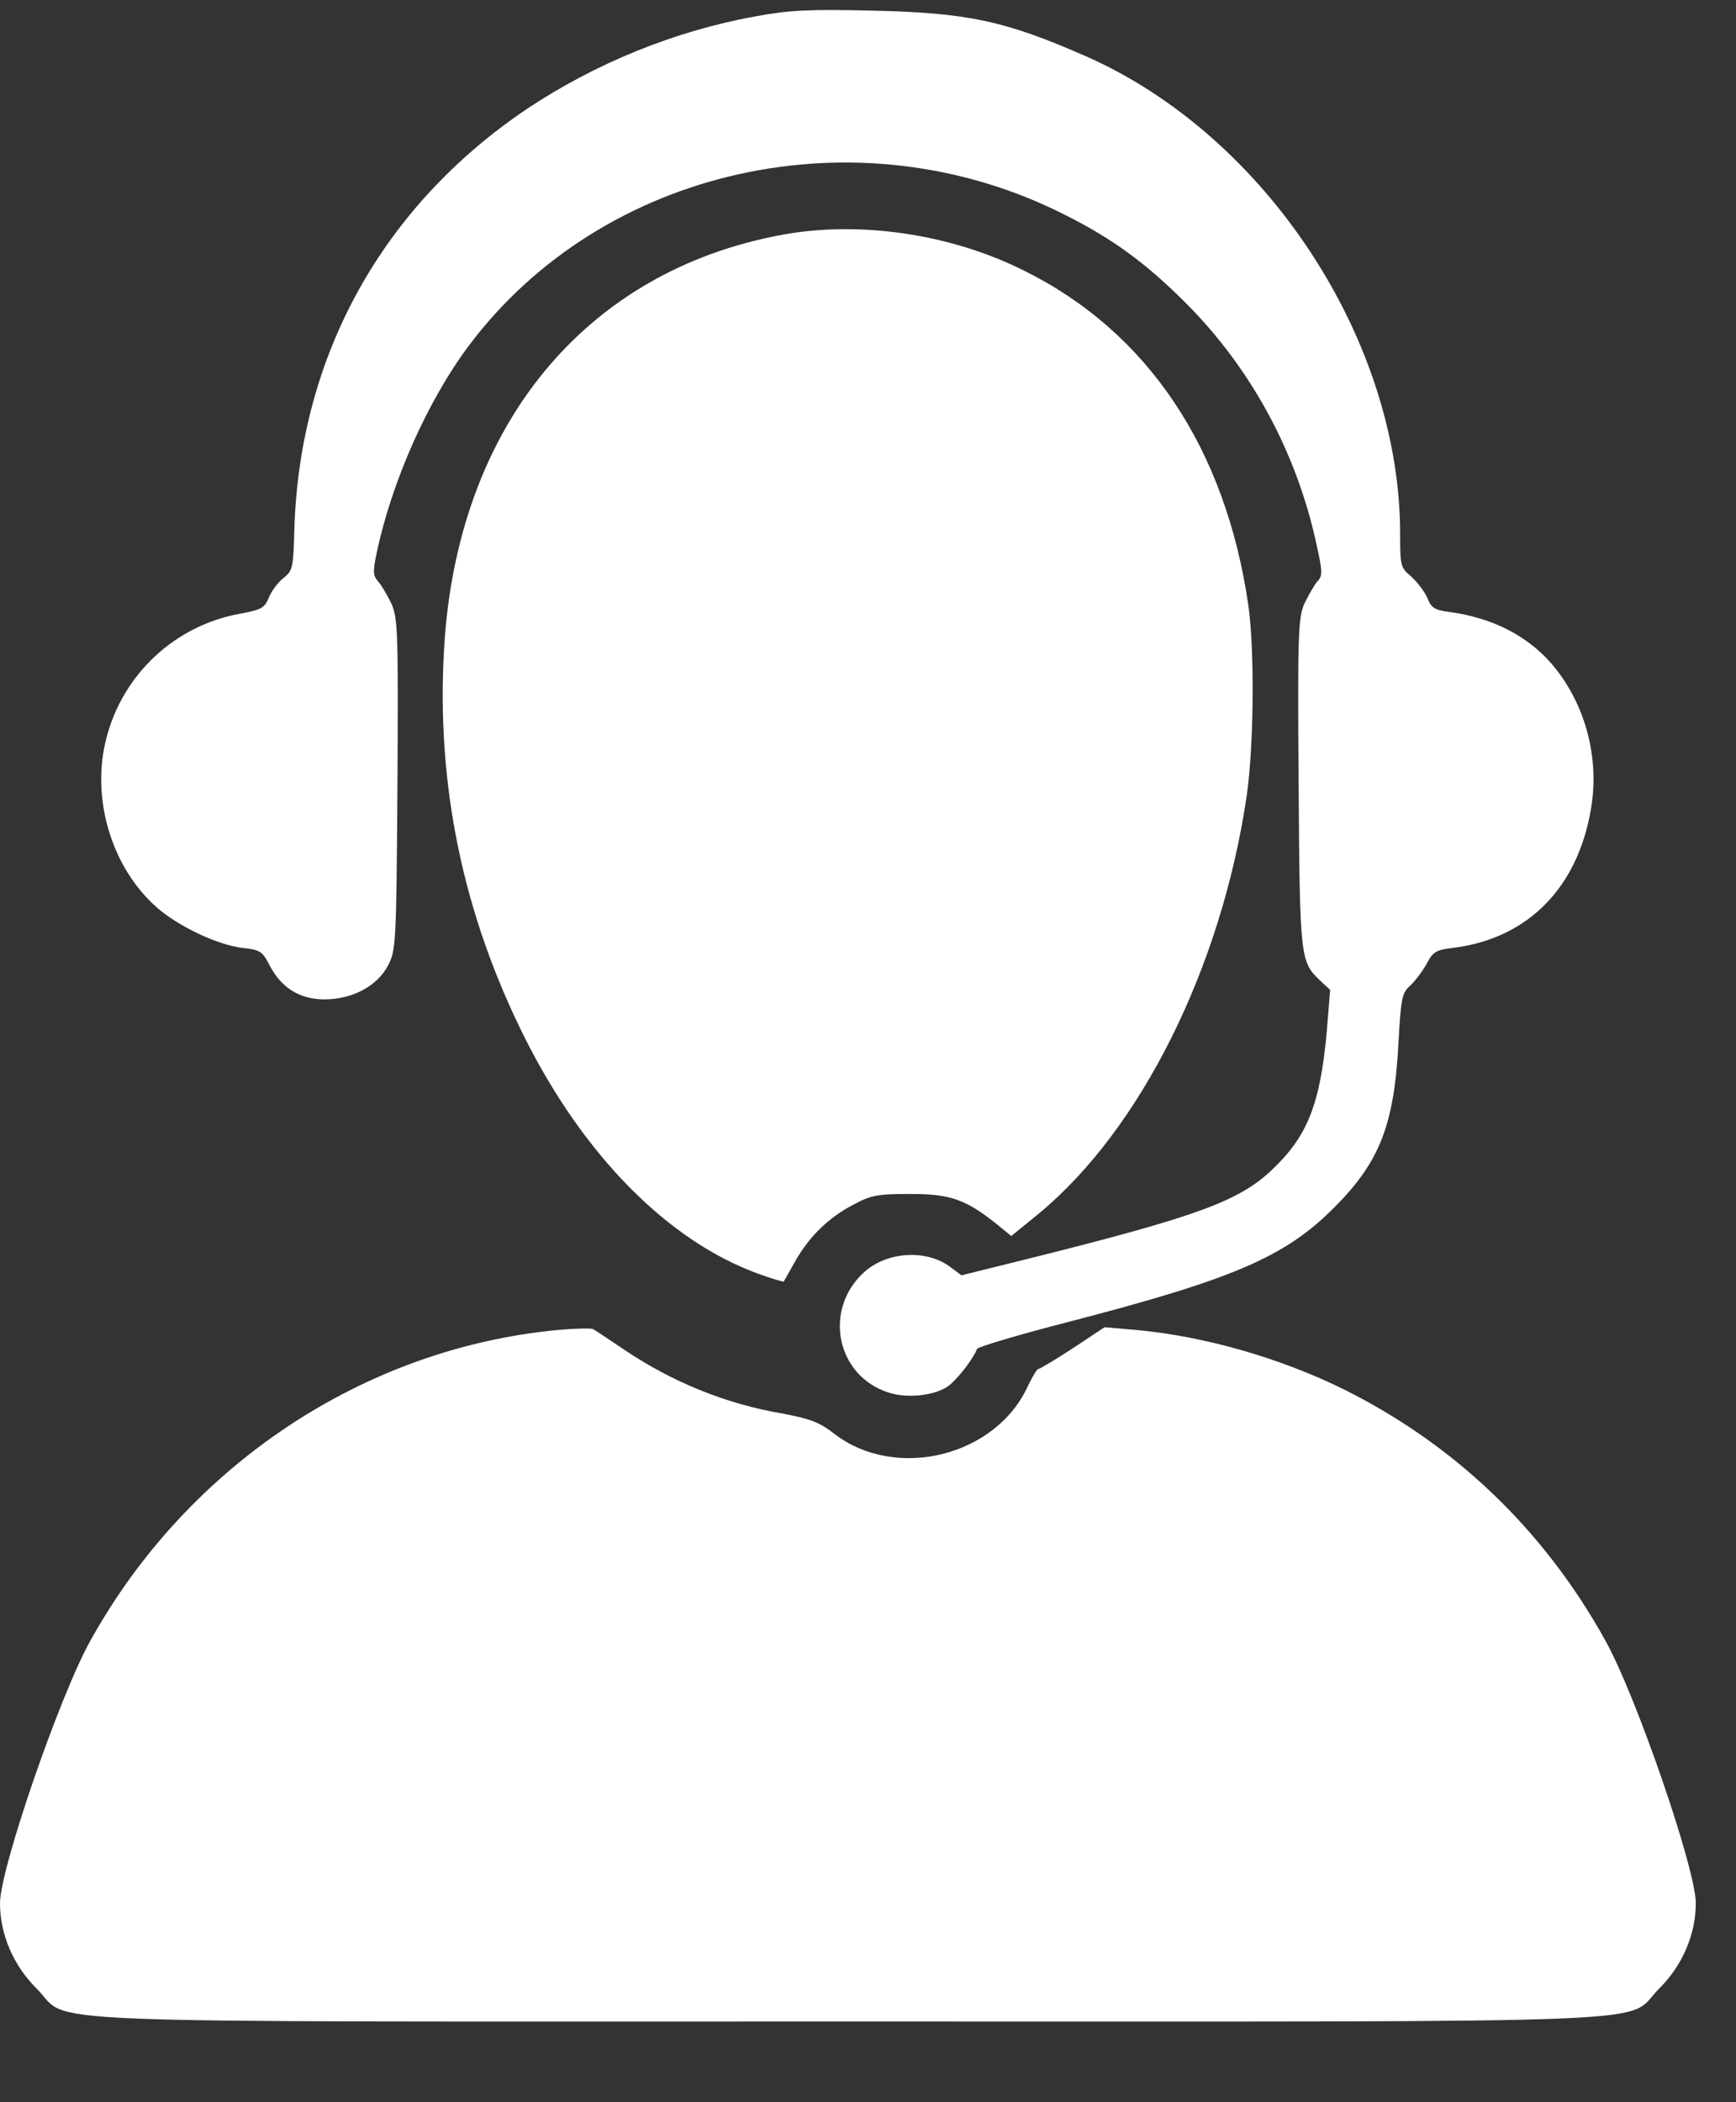 <svg width="19" height="23" viewBox="0 0 19 23" fill="none" xmlns="http://www.w3.org/2000/svg">
<rect x="0" y="0" width="19" height="23" fill="#333333" stroke="none"/>
<path d="M8.258 0.181C7.381 0.34 6.509 0.697 5.768 1.191C4.189 2.254 3.282 3.884 3.222 5.781C3.21 6.215 3.205 6.245 3.099 6.327C3.039 6.374 2.967 6.473 2.941 6.542C2.895 6.654 2.856 6.671 2.631 6.714C1.924 6.839 1.349 7.368 1.166 8.069C0.992 8.727 1.217 9.488 1.715 9.927C1.95 10.134 2.375 10.336 2.648 10.37C2.852 10.392 2.873 10.409 2.954 10.568C3.082 10.809 3.282 10.934 3.55 10.934C3.852 10.934 4.125 10.792 4.244 10.568C4.333 10.4 4.338 10.353 4.35 8.589C4.359 6.934 4.355 6.77 4.287 6.611C4.244 6.521 4.18 6.409 4.142 6.366C4.082 6.297 4.078 6.258 4.125 6.039C4.291 5.26 4.682 4.383 5.129 3.785C6.594 1.828 9.39 1.209 11.642 2.344C12.179 2.611 12.545 2.882 12.983 3.32C13.694 4.034 14.192 4.951 14.409 5.957C14.477 6.263 14.477 6.301 14.414 6.366C14.379 6.409 14.316 6.521 14.273 6.611C14.209 6.766 14.201 6.951 14.213 8.568C14.226 10.482 14.23 10.521 14.447 10.727L14.558 10.83L14.52 11.299C14.447 12.082 14.311 12.431 13.92 12.8C13.562 13.14 13.102 13.308 11.336 13.751L10.523 13.953L10.395 13.858C10.14 13.669 9.714 13.691 9.463 13.914C9.007 14.319 9.148 15.05 9.723 15.235C9.931 15.304 10.238 15.269 10.382 15.162C10.485 15.084 10.659 14.856 10.693 14.758C10.702 14.736 11.149 14.603 11.685 14.465C13.494 13.996 14.06 13.755 14.601 13.213C15.103 12.71 15.261 12.306 15.307 11.39C15.333 10.916 15.346 10.861 15.435 10.783C15.486 10.736 15.567 10.628 15.614 10.546C15.682 10.413 15.716 10.392 15.908 10.37C16.725 10.267 17.274 9.708 17.415 8.835C17.508 8.271 17.342 7.678 16.976 7.256C16.708 6.951 16.333 6.761 15.874 6.697C15.703 6.675 15.665 6.654 15.622 6.542C15.593 6.473 15.512 6.37 15.448 6.31C15.329 6.211 15.324 6.194 15.324 5.841C15.324 3.72 13.856 1.488 11.893 0.619C11.004 0.228 10.591 0.138 9.535 0.116C8.846 0.099 8.629 0.112 8.258 0.181Z" fill="white"/>
<path d="M8.565 2.568C6.398 2.964 5.002 4.671 4.861 7.088C4.772 8.581 5.066 10 5.742 11.351C6.389 12.641 7.305 13.57 8.288 13.932C8.441 13.988 8.573 14.026 8.577 14.022C8.582 14.013 8.637 13.919 8.701 13.803C8.854 13.532 9.063 13.325 9.335 13.183C9.531 13.076 9.603 13.063 9.961 13.063C10.399 13.063 10.565 13.119 10.91 13.394L11.068 13.523L11.374 13.274C12.489 12.349 13.366 10.585 13.643 8.719C13.724 8.172 13.732 7.114 13.664 6.632C13.417 4.908 12.562 3.63 11.204 2.959C10.404 2.559 9.408 2.413 8.565 2.568Z" fill="white"/>
<path d="M6.108 14.551C3.989 14.749 2.06 16.026 0.992 17.945C0.656 18.543 0 20.448 0 20.822C0 21.162 0.145 21.502 0.4 21.756C0.8 22.151 -0.055 22.117 9.28 22.117C18.615 22.117 17.759 22.151 18.16 21.756C18.415 21.502 18.56 21.162 18.56 20.822C18.56 20.448 17.904 18.543 17.568 17.945C16.899 16.74 15.929 15.811 14.716 15.205C14.022 14.861 13.188 14.62 12.438 14.551L12.089 14.521L11.745 14.749C11.553 14.874 11.383 14.977 11.366 14.977C11.349 14.977 11.302 15.059 11.255 15.153C10.91 15.932 9.808 16.207 9.131 15.687C8.973 15.562 8.867 15.523 8.573 15.467C7.939 15.36 7.351 15.119 6.811 14.753C6.658 14.65 6.517 14.555 6.492 14.542C6.47 14.53 6.296 14.534 6.108 14.551Z" fill="white"/>
</svg>
